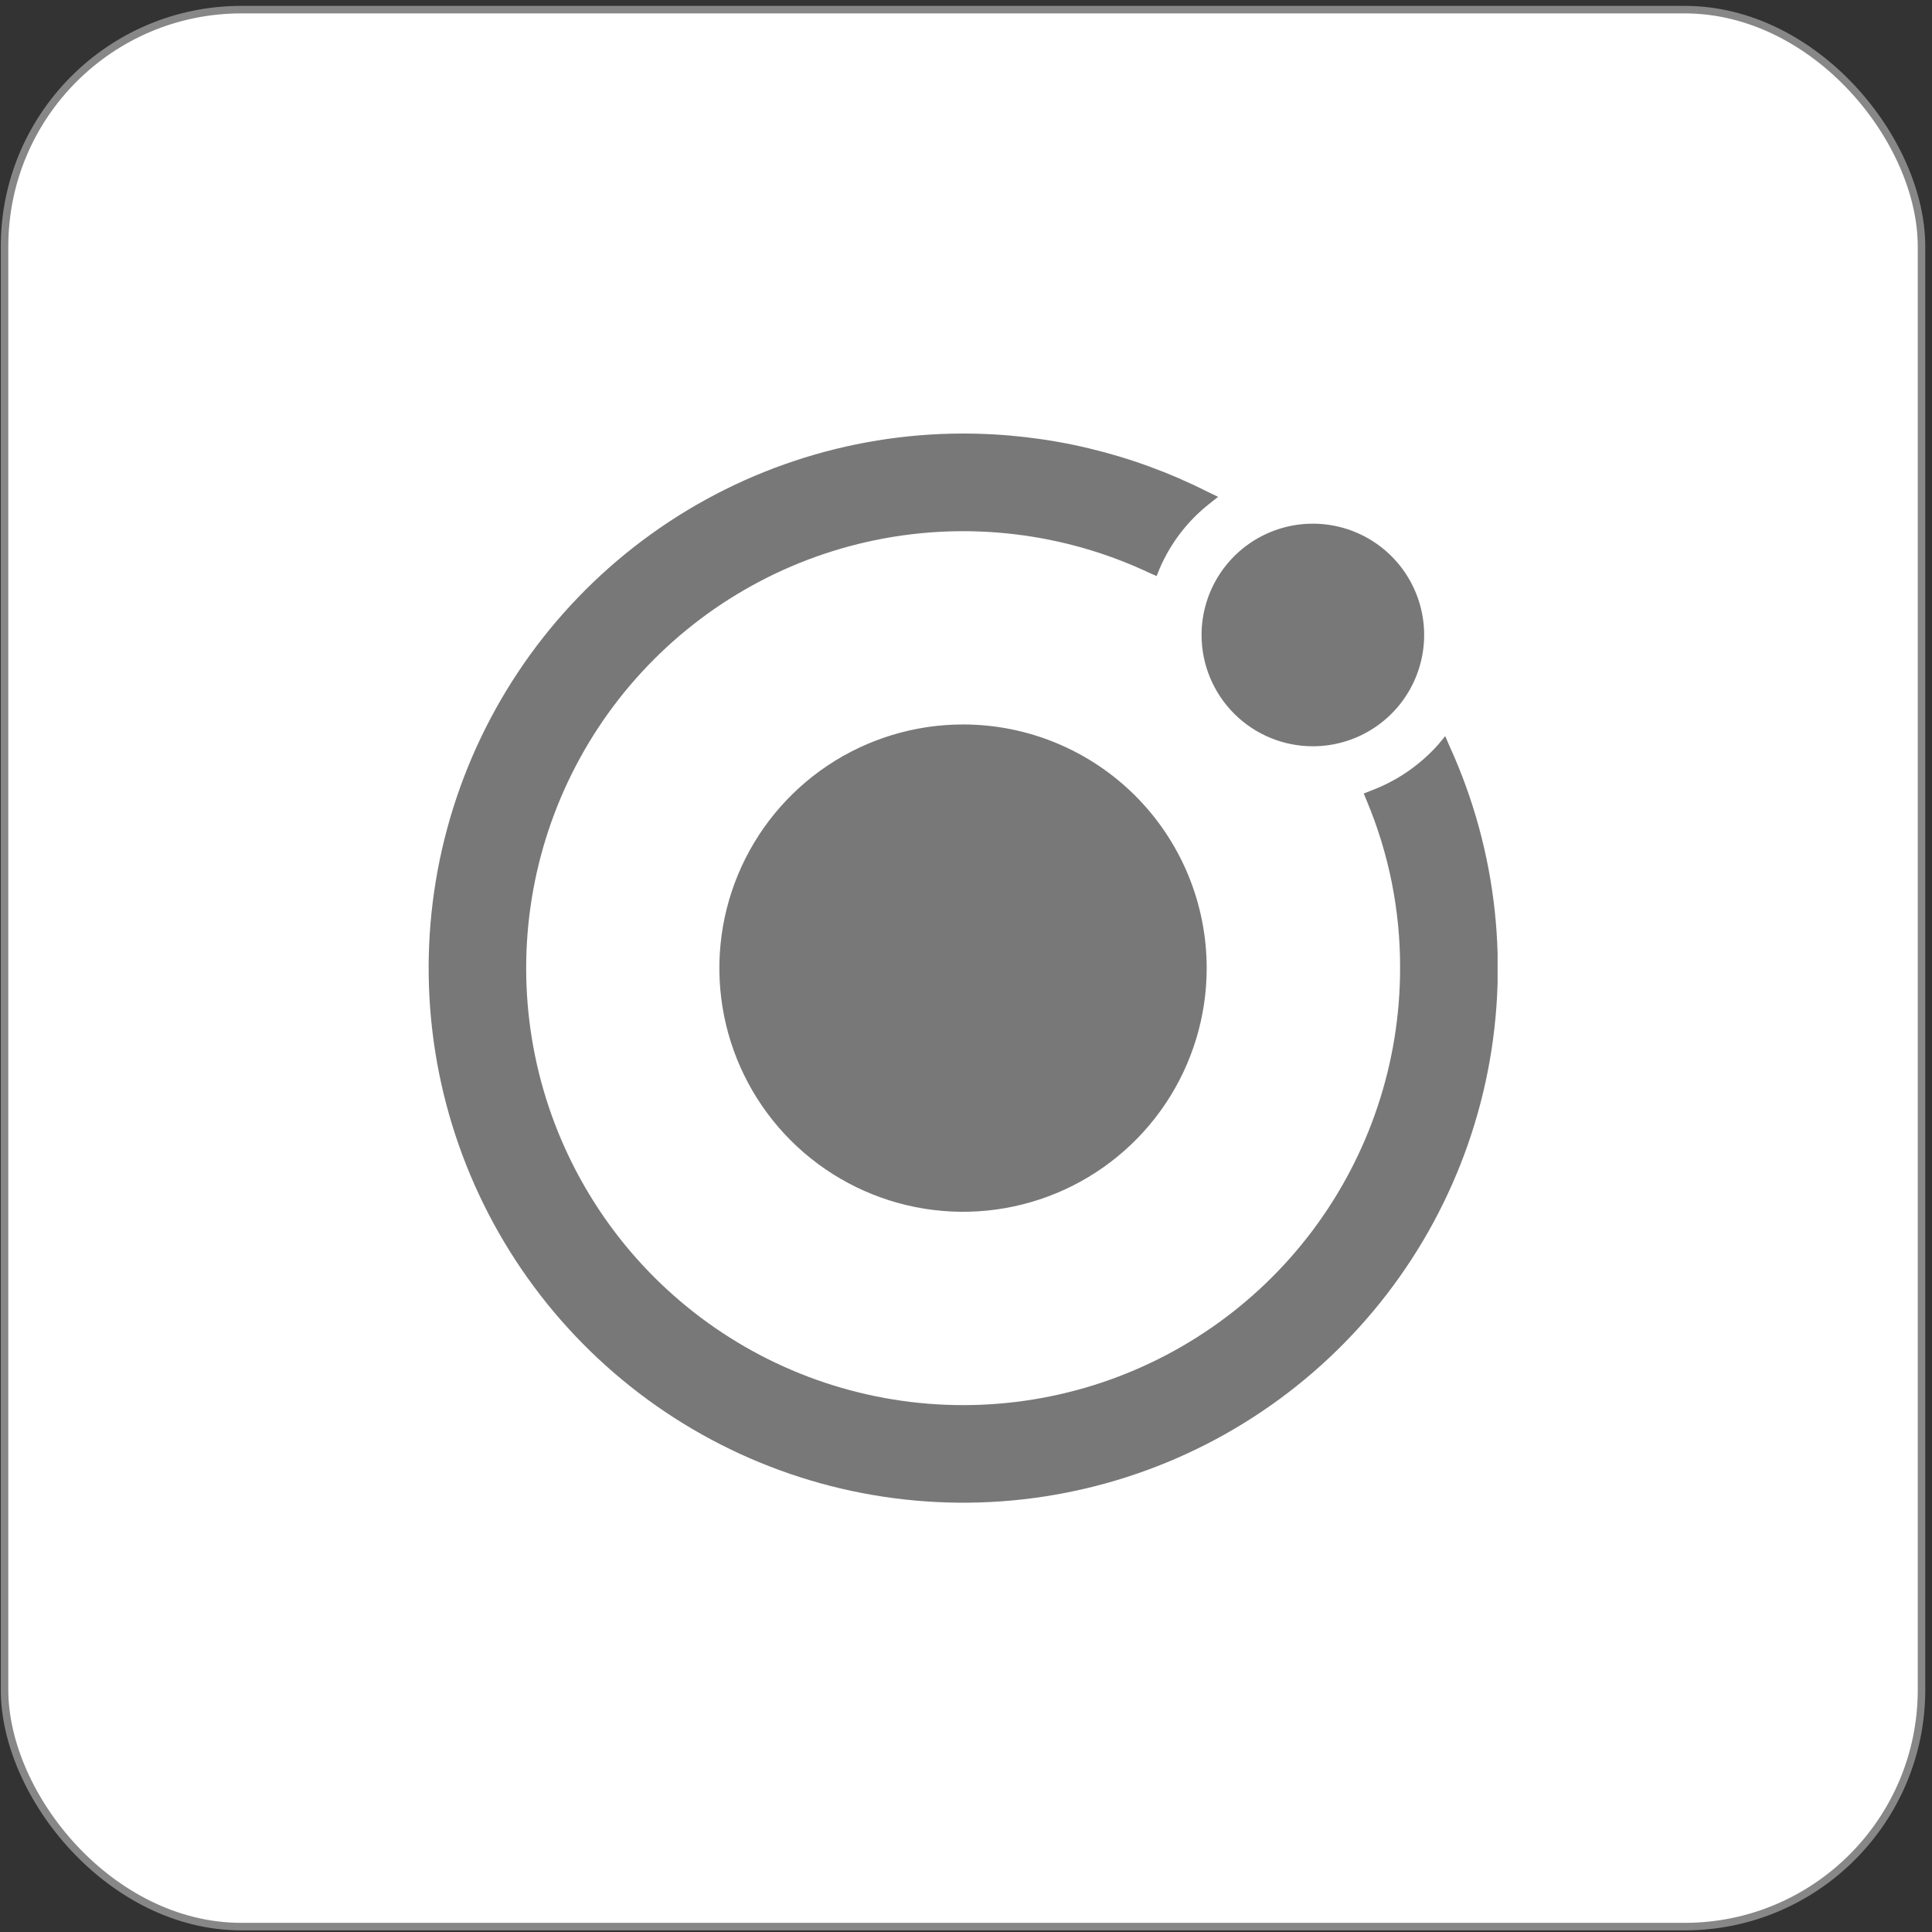 <svg width="257" height="257" viewBox="0 0 257 257" fill="none" xmlns="http://www.w3.org/2000/svg">
<rect x="0" y="0" width="257" height="257" fill="#333333" stroke="none"/>
<rect x="0.604" y="1.282" width="255" height="255" rx="31.5" fill="white"/>
<rect x="0.604" y="1.282" width="255" height="255" rx="31.5" stroke="#878787"/>
<g clip-path="url(#clip0_303_17135)">
<path fill-rule="evenodd" clip-rule="evenodd" d="M192.247 97.92L192.83 99.271C199.205 113.248 200.883 128.913 197.612 143.922C194.341 158.932 186.298 172.479 174.686 182.536C163.074 192.593 148.517 198.619 133.194 199.713C117.871 200.807 102.606 196.909 89.683 188.603C76.761 180.297 66.875 168.03 61.505 153.637C56.136 139.244 55.572 123.5 59.897 108.76C64.223 94.019 73.205 81.076 85.501 71.867C97.796 62.657 112.743 57.677 128.104 57.671C139.398 57.668 150.535 60.319 160.616 65.408L162.039 66.091L160.816 67.058C157.944 69.335 155.686 72.293 154.245 75.662L153.861 76.629L152.979 76.245C141.596 70.859 128.772 69.316 116.437 71.847C104.101 74.378 92.921 80.846 84.578 90.279C76.236 99.712 71.182 111.599 70.178 124.151C69.173 136.704 72.273 149.243 79.009 159.882C85.746 170.522 95.756 178.685 107.532 183.145C119.308 187.605 132.215 188.12 144.309 184.613C156.403 181.105 167.032 173.765 174.595 163.696C182.157 153.627 186.246 141.375 186.245 128.782C186.271 121.141 184.763 113.572 181.808 106.524L181.409 105.557L182.376 105.173C185.792 103.894 188.847 101.805 191.28 99.086L192.247 97.92ZM174.64 99.271C177.568 99.271 180.43 98.403 182.865 96.776C185.3 95.149 187.197 92.837 188.318 90.132C189.438 87.426 189.732 84.449 189.16 81.577C188.589 78.706 187.179 76.067 185.109 73.997C183.038 71.926 180.4 70.516 177.528 69.945C174.656 69.374 171.679 69.667 168.974 70.787C166.268 71.908 163.956 73.806 162.329 76.24C160.703 78.675 159.834 81.538 159.834 84.466C159.834 88.392 161.394 92.158 164.171 94.935C166.947 97.711 170.713 99.271 174.64 99.271ZM128.104 96.37C121.694 96.37 115.427 98.271 110.097 101.832C104.767 105.394 100.613 110.456 98.159 116.379C95.706 122.301 95.064 128.818 96.315 135.106C97.566 141.393 100.652 147.168 105.185 151.701C109.718 156.234 115.494 159.321 121.781 160.572C128.069 161.823 134.586 161.181 140.508 158.727C146.431 156.274 151.493 152.12 155.054 146.79C158.616 141.459 160.517 135.193 160.517 128.782C160.517 124.526 159.679 120.311 158.05 116.379C156.421 112.446 154.033 108.873 151.024 105.863C148.014 102.853 144.441 100.466 140.508 98.837C136.576 97.208 132.361 96.37 128.104 96.37Z" fill="#787878"/>
</g>
<defs>
<clipPath id="clip0_303_17135">
<rect width="142.222" height="142.222" fill="white" transform="translate(56.993 57.671)"/>
</clipPath>
</defs>
</svg>
